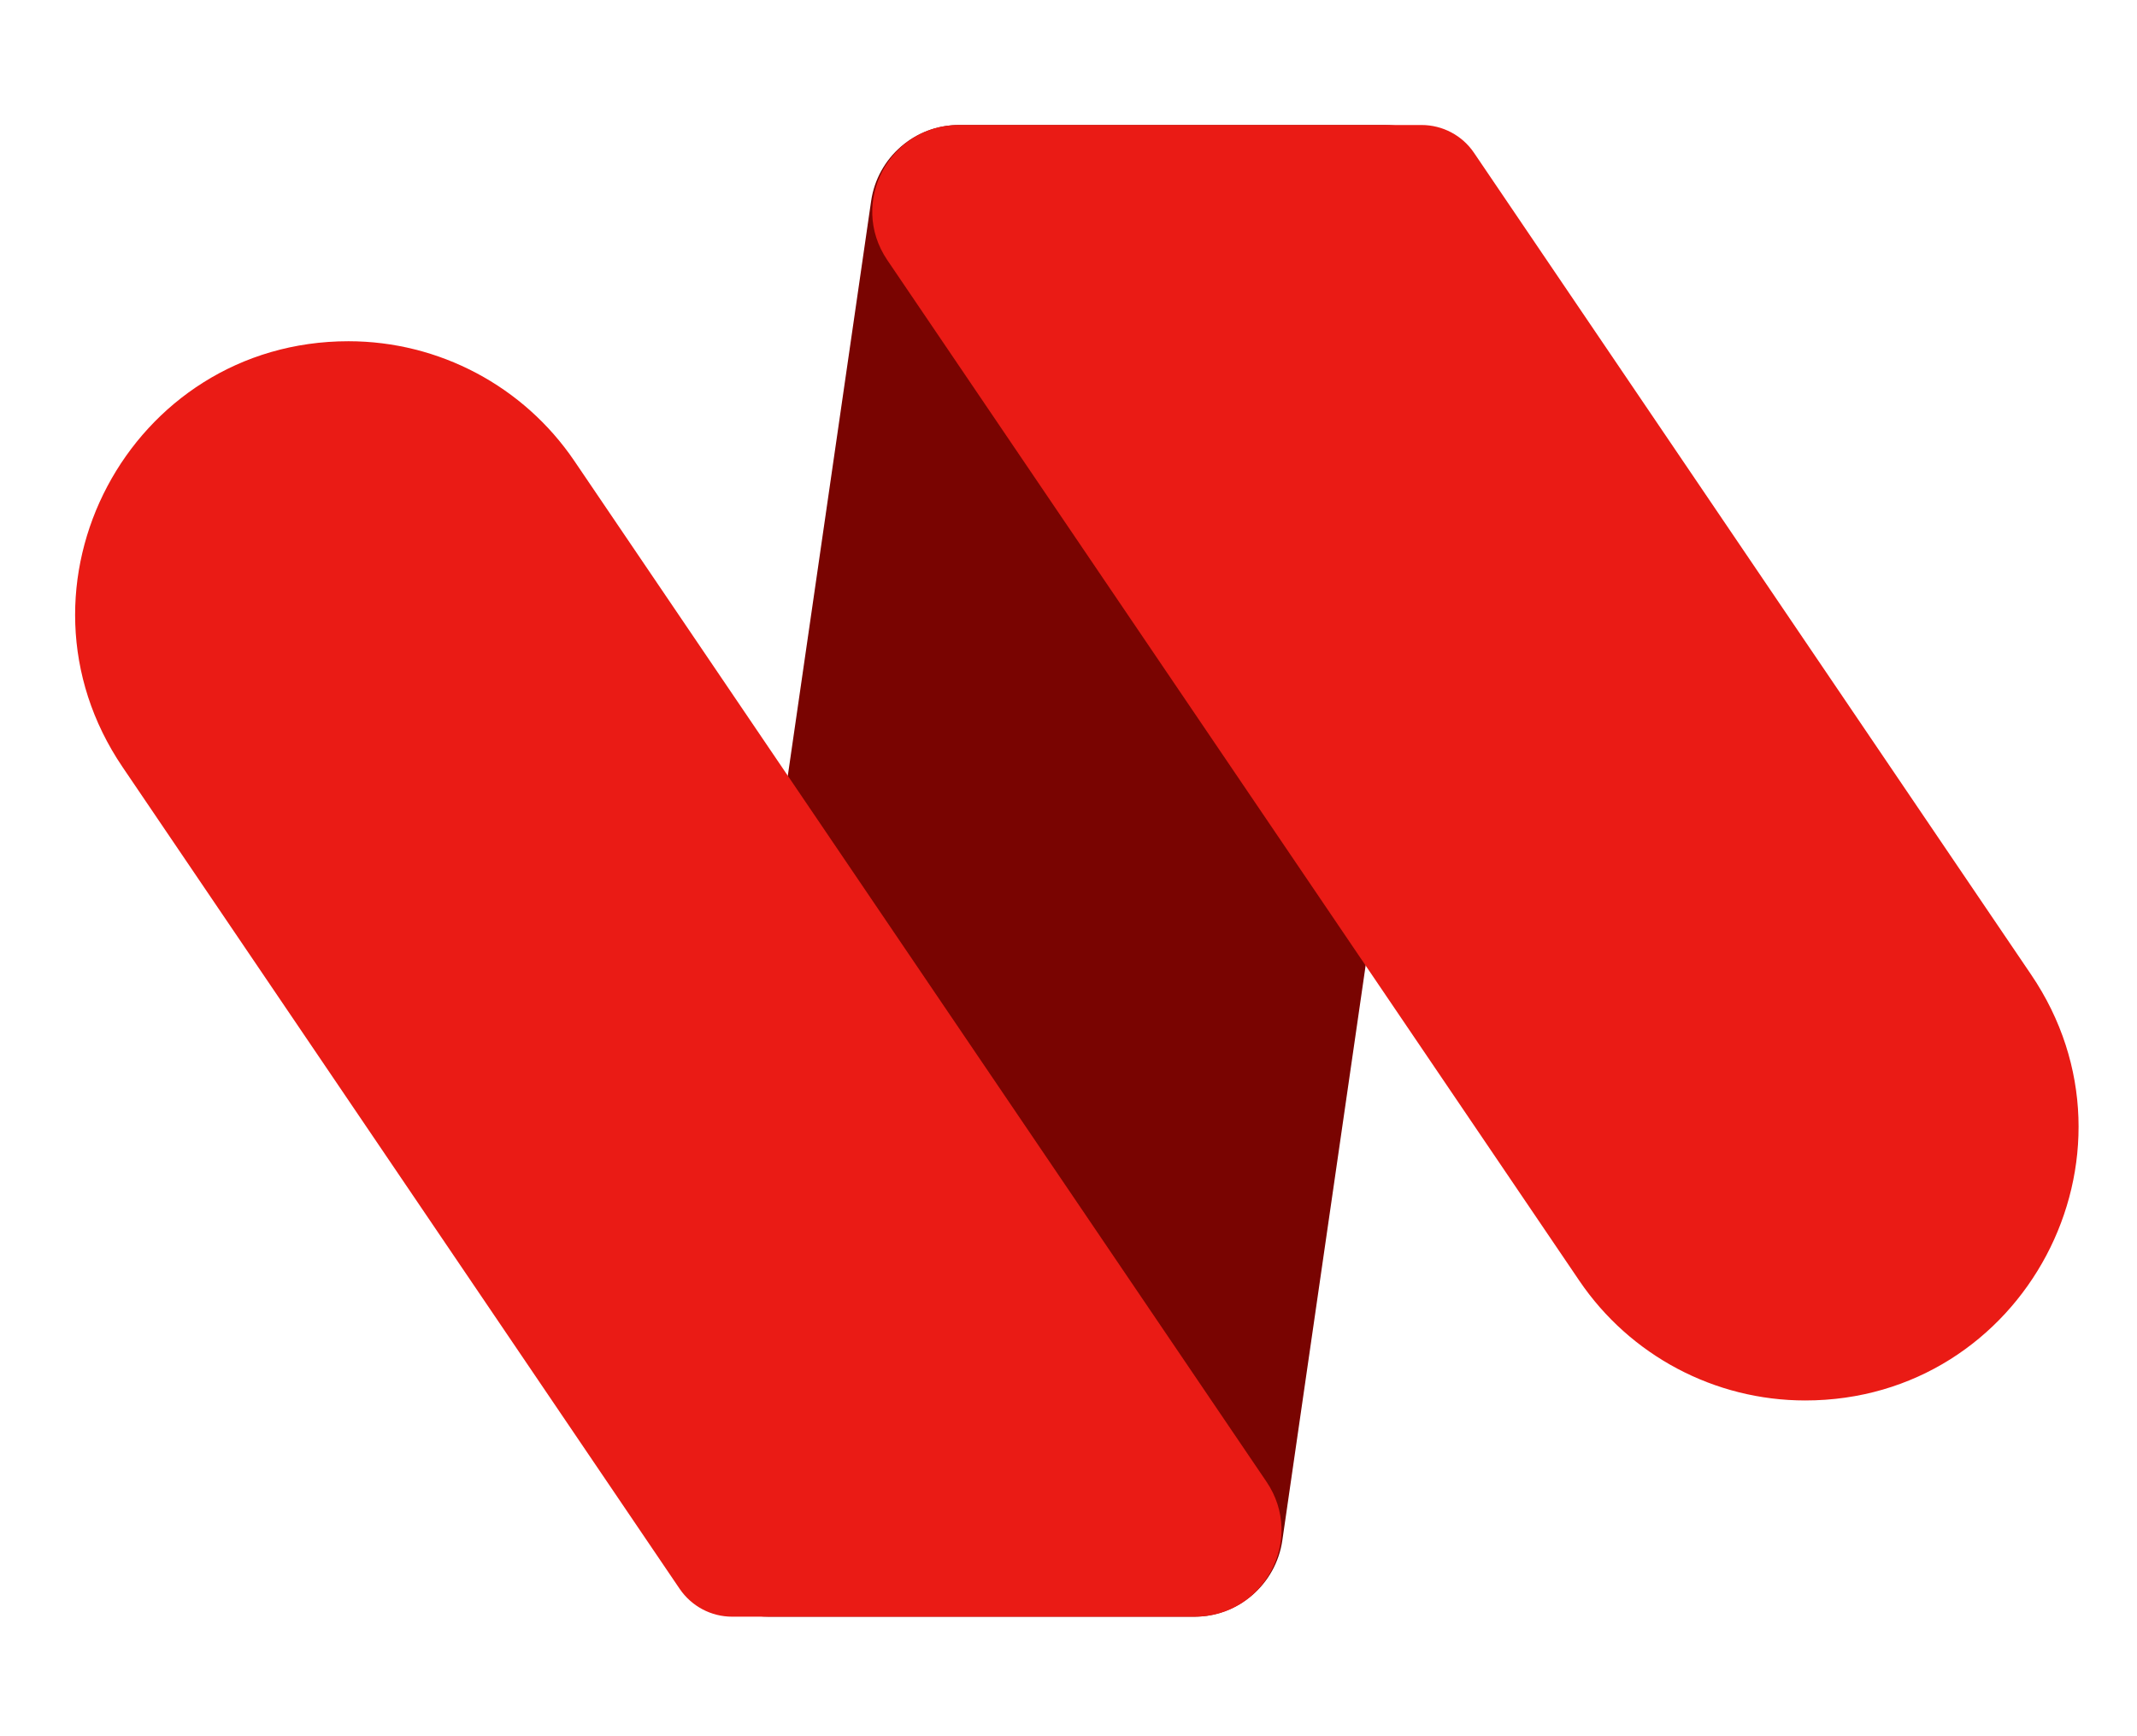 <?xml version="1.0" encoding="UTF-8"?>
<svg xmlns="http://www.w3.org/2000/svg" width="16" height="13" viewBox="0 0 16 13" fill="none">
  <path d="M9.601 11.534C9.553 11.862 9.272 12.105 8.941 12.105H5.756C5.35 12.105 5.038 11.745 5.096 11.343L6.522 1.507C6.569 1.179 6.85 0.936 7.181 0.936H10.366C10.773 0.936 11.085 1.296 11.026 1.698L9.601 11.534Z" fill="#790401">
    </path>
  <path d="M15.207 7.297C16.127 8.653 15.155 10.486 13.516 10.486C12.838 10.486 12.205 10.15 11.825 9.59L6.643 1.947C6.352 1.517 6.66 0.936 7.179 0.936H10.643C10.801 0.936 10.948 1.014 11.036 1.144L15.207 7.297Z" fill="#EA1B15">
    </path>
  <path d="M0.918 5.744C-0.002 4.388 0.97 2.555 2.609 2.555C3.287 2.555 3.92 2.891 4.3 3.451L9.482 11.094C9.774 11.524 9.466 12.105 8.946 12.105H5.482C5.324 12.105 5.178 12.027 5.089 11.897L0.918 5.744Z" fill="#EA1B15">
    </path>
</svg>
